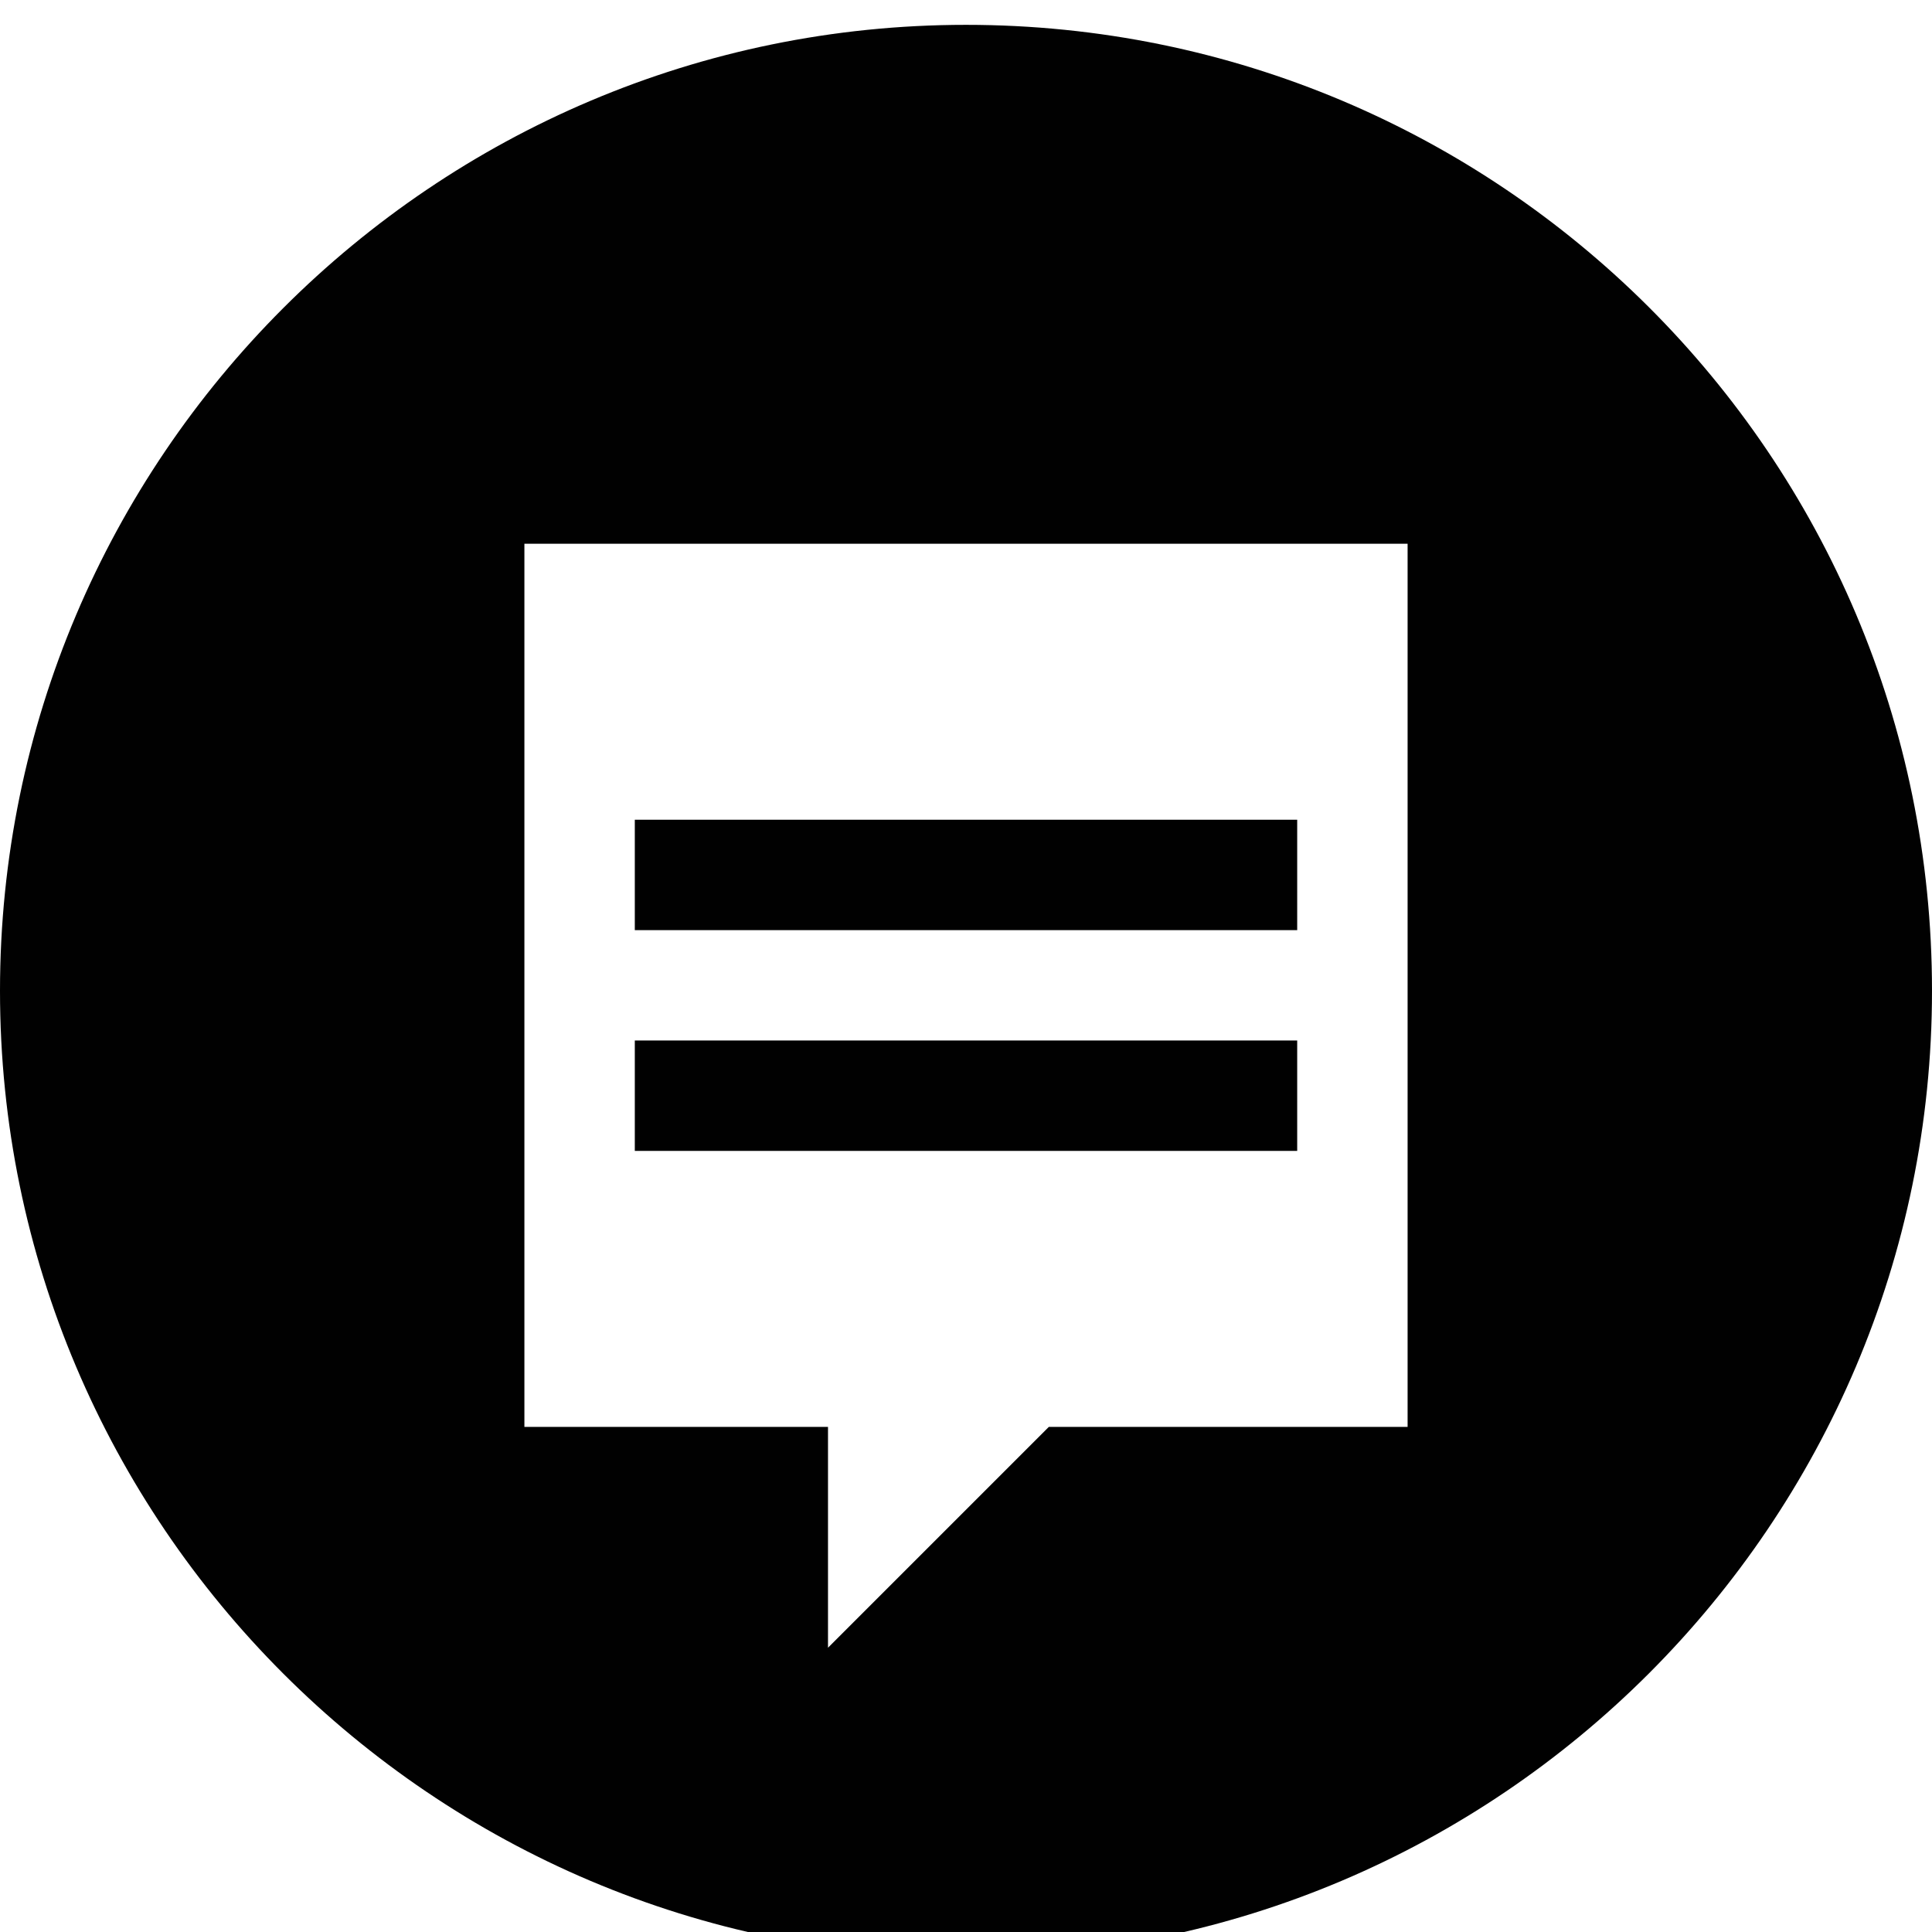 <?xml version="1.0" encoding="utf-8"?>
<!-- Generator: Adobe Illustrator 19.1.0, SVG Export Plug-In . SVG Version: 6.00 Build 0)  -->
<svg version="1.2" baseProfile="tiny" id="Layer_1" xmlns="http://www.w3.org/2000/svg" xmlns:xlink="http://www.w3.org/1999/xlink"
	 x="0px" y="0px" viewBox="0 0 70 70" xml:space="preserve">
<path fill="#010101" d="M35,0.9c-19.3,0-35,15.7-35,35c0,19.3,15.7,35,35,35c19.3,0,35-15.7,35-35C70,16.5,54.3,0.9,35,0.9z
	 M51,51.7H38l-8,8v-8H19v-32h32V51.7z M47,29.7H23v4h24V29.7z M47,37.7H23v4h24V37.7z"/>
</svg>
